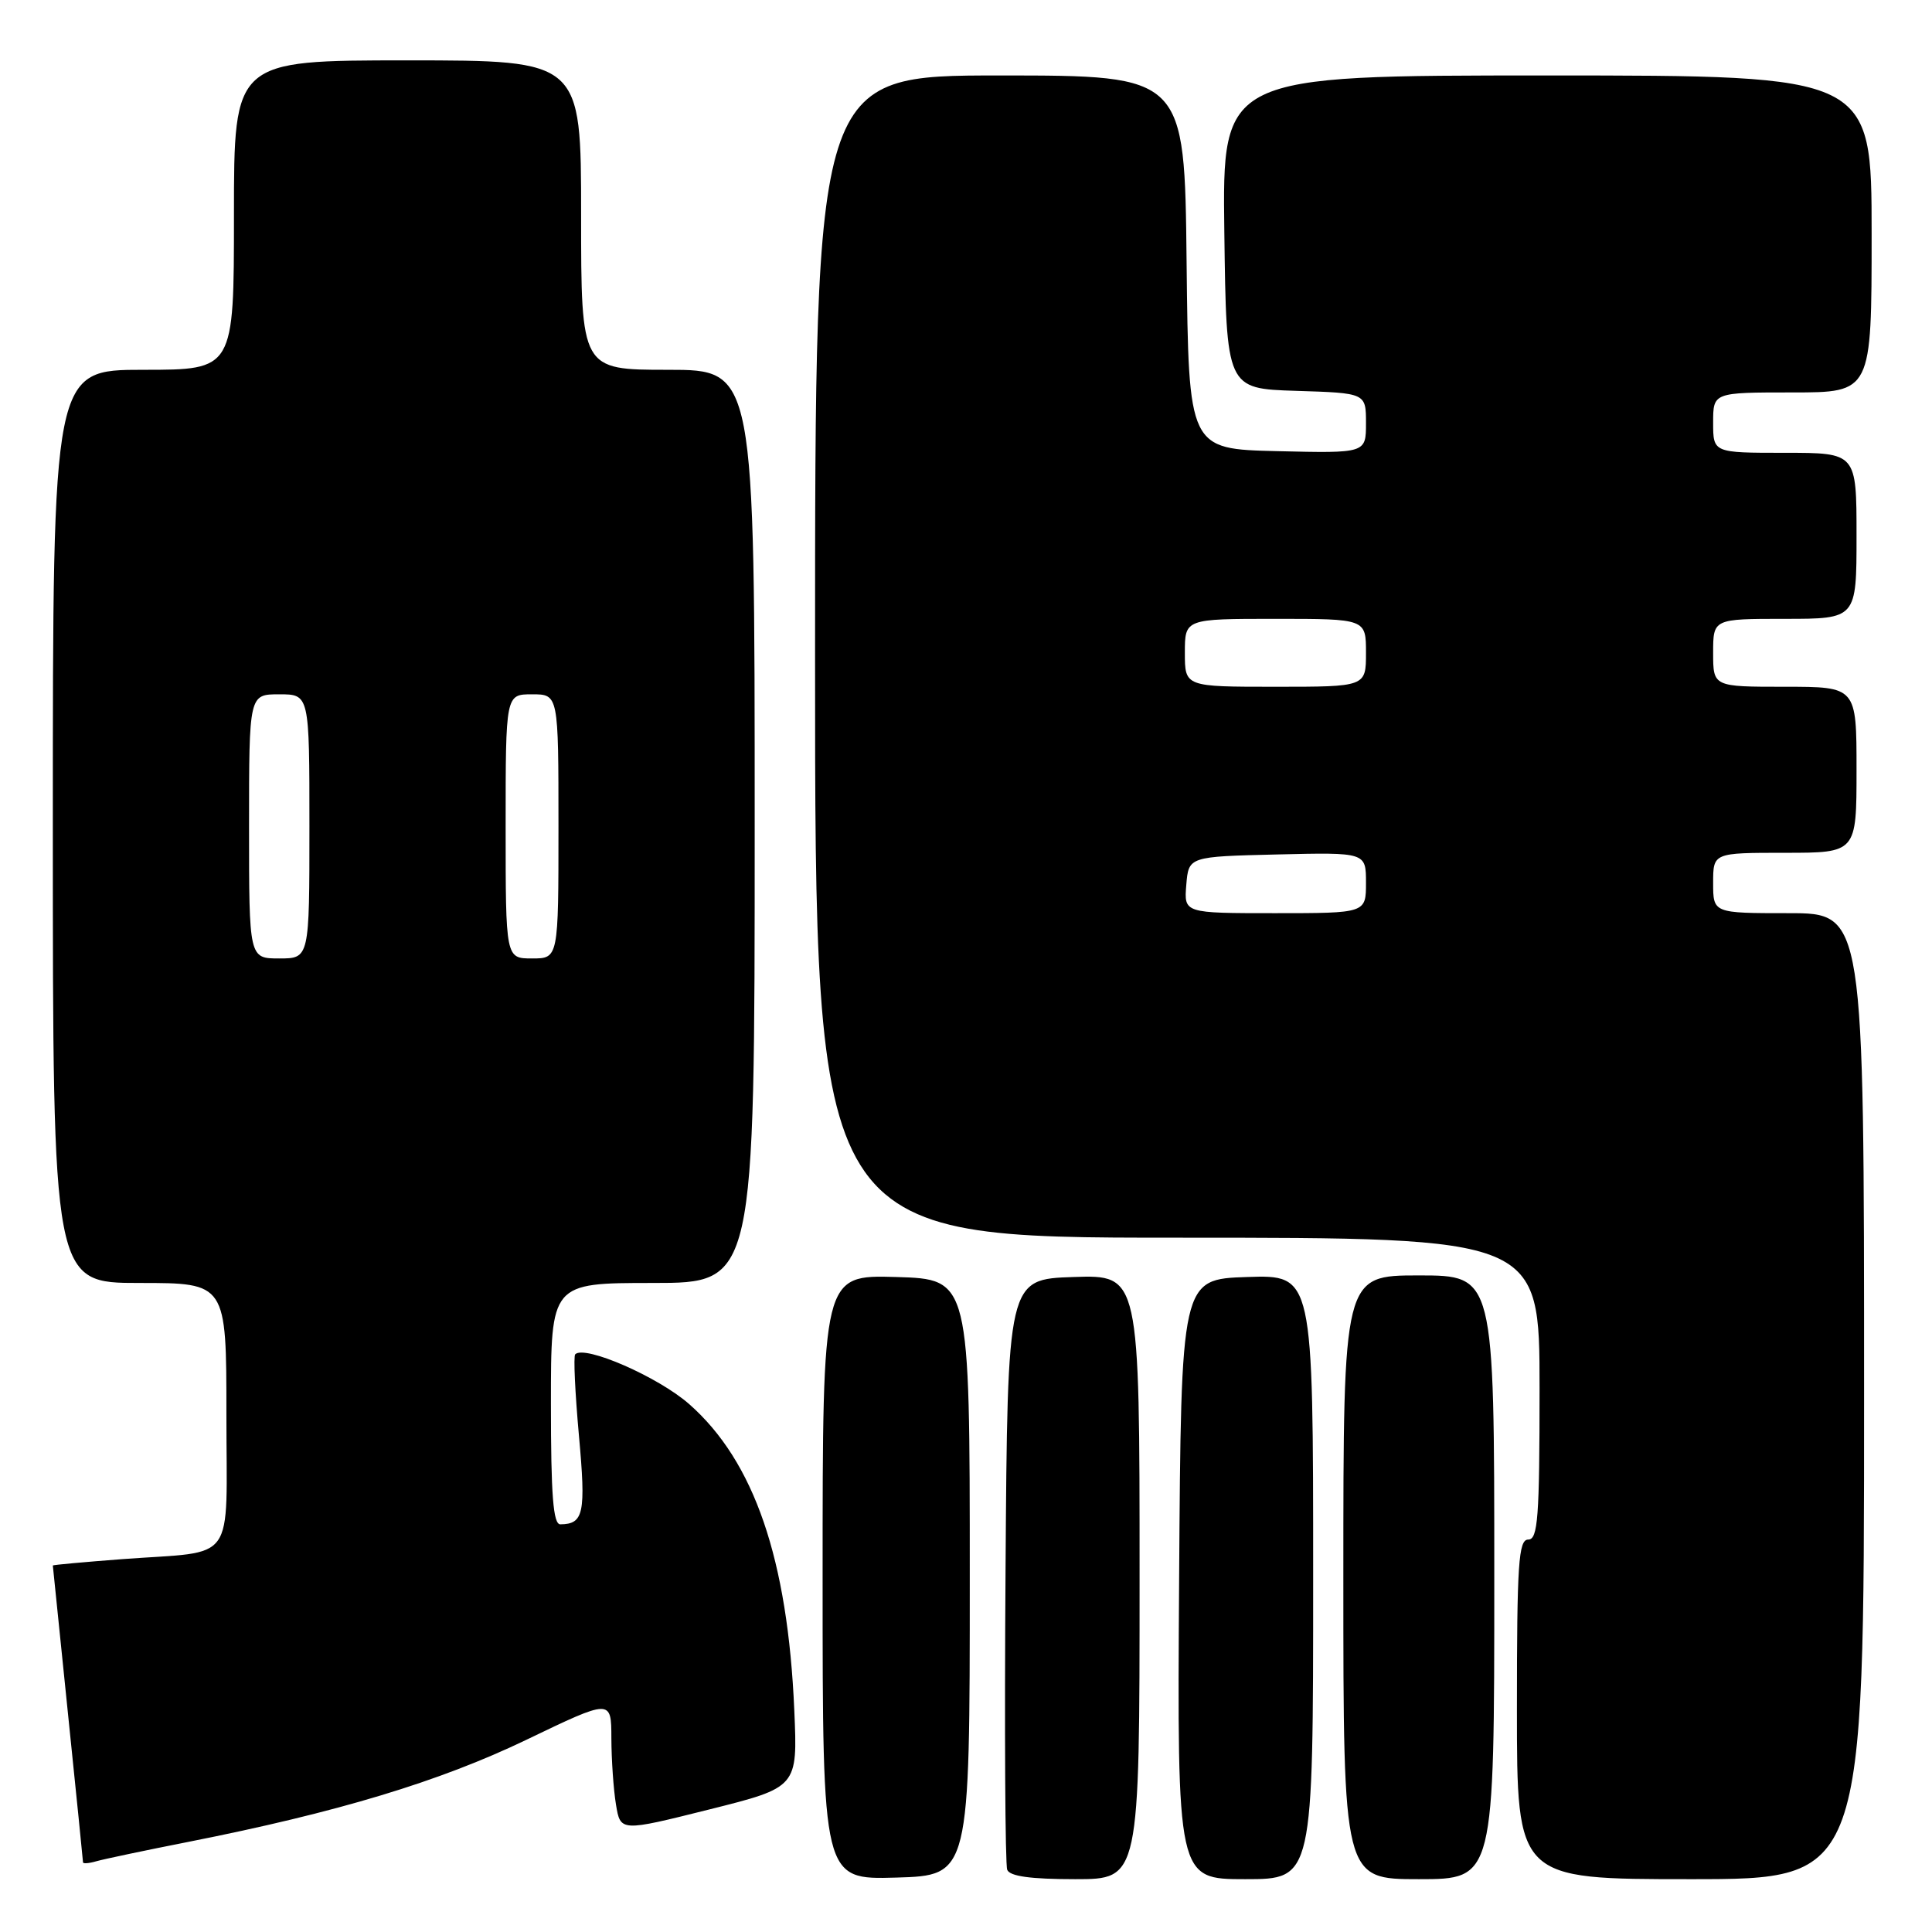 <?xml version="1.0" encoding="UTF-8" standalone="no"?>
<!DOCTYPE svg PUBLIC "-//W3C//DTD SVG 1.1//EN" "http://www.w3.org/Graphics/SVG/1.1/DTD/svg11.dtd" >
<svg xmlns="http://www.w3.org/2000/svg" xmlns:xlink="http://www.w3.org/1999/xlink" version="1.1" viewBox="0 0 256 256">
 <g >
 <path fill="currentColor"
d=" M 128.50 209.00 C 128.50 169.50 128.50 169.50 118.75 169.21 C 109.00 168.93 109.00 168.93 109.00 209.00 C 109.00 249.07 109.00 249.07 118.75 248.79 C 128.50 248.50 128.50 248.50 128.50 209.00 Z  M 151.00 208.96 C 151.00 168.92 151.00 168.92 142.25 169.21 C 133.50 169.50 133.50 169.50 133.24 208.00 C 133.09 229.17 133.19 247.06 133.46 247.75 C 133.79 248.62 136.56 249.00 142.47 249.00 C 151.00 249.00 151.00 249.00 151.00 208.96 Z  M 174.00 208.96 C 174.00 168.92 174.00 168.92 165.25 169.21 C 156.50 169.50 156.50 169.50 156.24 209.25 C 155.98 249.00 155.98 249.00 164.99 249.00 C 174.00 249.00 174.00 249.00 174.00 208.96 Z  M 198.00 209.00 C 198.00 169.00 198.00 169.00 188.00 169.00 C 178.00 169.00 178.00 169.00 178.00 209.00 C 178.00 249.00 178.00 249.00 188.00 249.00 C 198.00 249.00 198.00 249.00 198.00 209.00 Z  M 247.00 185.00 C 247.00 121.00 247.00 121.00 237.00 121.00 C 227.00 121.00 227.00 121.00 227.00 117.00 C 227.00 113.00 227.00 113.00 236.50 113.00 C 246.00 113.00 246.00 113.00 246.00 102.00 C 246.00 91.00 246.00 91.00 236.50 91.00 C 227.00 91.00 227.00 91.00 227.00 86.50 C 227.00 82.00 227.00 82.00 236.50 82.00 C 246.00 82.00 246.00 82.00 246.00 71.00 C 246.00 60.00 246.00 60.00 236.50 60.00 C 227.00 60.00 227.00 60.00 227.00 56.00 C 227.00 52.00 227.00 52.00 237.50 52.00 C 248.00 52.00 248.00 52.00 248.00 31.00 C 248.00 10.00 248.00 10.00 204.98 10.00 C 161.96 10.00 161.96 10.00 162.23 30.75 C 162.50 51.50 162.50 51.50 171.75 51.79 C 181.00 52.08 181.00 52.08 181.00 56.07 C 181.00 60.06 181.00 60.06 169.25 59.78 C 157.50 59.50 157.50 59.50 157.23 34.75 C 156.97 10.00 156.97 10.00 132.48 10.00 C 108.00 10.00 108.00 10.00 108.00 87.00 C 108.00 164.00 108.00 164.00 156.00 164.00 C 204.00 164.00 204.00 164.00 204.00 184.00 C 204.00 201.11 203.78 204.00 202.50 204.00 C 201.21 204.00 201.00 207.17 201.00 226.50 C 201.00 249.00 201.00 249.00 224.00 249.00 C 247.00 249.00 247.00 249.00 247.00 185.00 Z  M 25.00 244.05 C 44.71 240.15 58.23 236.07 69.75 230.53 C 81.00 225.12 81.00 225.12 81.01 230.31 C 81.02 233.16 81.29 237.12 81.62 239.11 C 82.21 242.71 82.21 242.71 93.95 239.77 C 105.69 236.83 105.69 236.83 105.25 226.66 C 104.39 206.60 99.94 193.64 91.32 186.05 C 87.23 182.45 77.48 178.19 76.22 179.45 C 75.97 179.69 76.20 184.53 76.71 190.20 C 77.65 200.54 77.35 201.95 74.25 201.98 C 73.30 202.00 73.00 198.14 73.00 186.00 C 73.00 170.00 73.00 170.00 86.50 170.00 C 100.00 170.00 100.00 170.00 100.00 109.50 C 100.00 49.00 100.00 49.00 88.50 49.00 C 77.00 49.00 77.00 49.00 77.00 28.50 C 77.00 8.00 77.00 8.00 54.00 8.00 C 31.00 8.00 31.00 8.00 31.00 28.50 C 31.00 49.00 31.00 49.00 19.00 49.00 C 7.00 49.00 7.00 49.00 7.00 109.50 C 7.00 170.00 7.00 170.00 18.50 170.00 C 30.00 170.00 30.00 170.00 30.00 187.39 C 30.00 207.59 31.53 205.45 16.25 206.59 C 11.16 206.98 7.00 207.35 7.00 207.44 C 7.00 207.52 7.90 216.32 9.00 227.00 C 10.10 237.68 11.00 246.58 11.00 246.77 C 11.00 246.97 11.79 246.91 12.75 246.63 C 13.71 246.35 19.22 245.19 25.00 244.05 Z  M 157.19 117.25 C 157.50 113.50 157.50 113.50 169.25 113.22 C 181.00 112.94 181.00 112.94 181.00 116.97 C 181.00 121.00 181.00 121.00 168.94 121.00 C 156.88 121.00 156.88 121.00 157.19 117.25 Z  M 157.00 86.50 C 157.00 82.00 157.00 82.00 169.00 82.00 C 181.00 82.00 181.00 82.00 181.00 86.50 C 181.00 91.00 181.00 91.00 169.00 91.00 C 157.00 91.00 157.00 91.00 157.00 86.50 Z  M 33.00 109.50 C 33.00 92.00 33.00 92.00 37.00 92.00 C 41.00 92.00 41.00 92.00 41.00 109.50 C 41.00 127.00 41.00 127.00 37.00 127.00 C 33.00 127.00 33.00 127.00 33.00 109.50 Z  M 67.00 109.50 C 67.00 92.00 67.00 92.00 70.50 92.00 C 74.00 92.00 74.00 92.00 74.00 109.50 C 74.00 127.00 74.00 127.00 70.50 127.00 C 67.00 127.00 67.00 127.00 67.00 109.50 Z "/>
</g>
</svg>